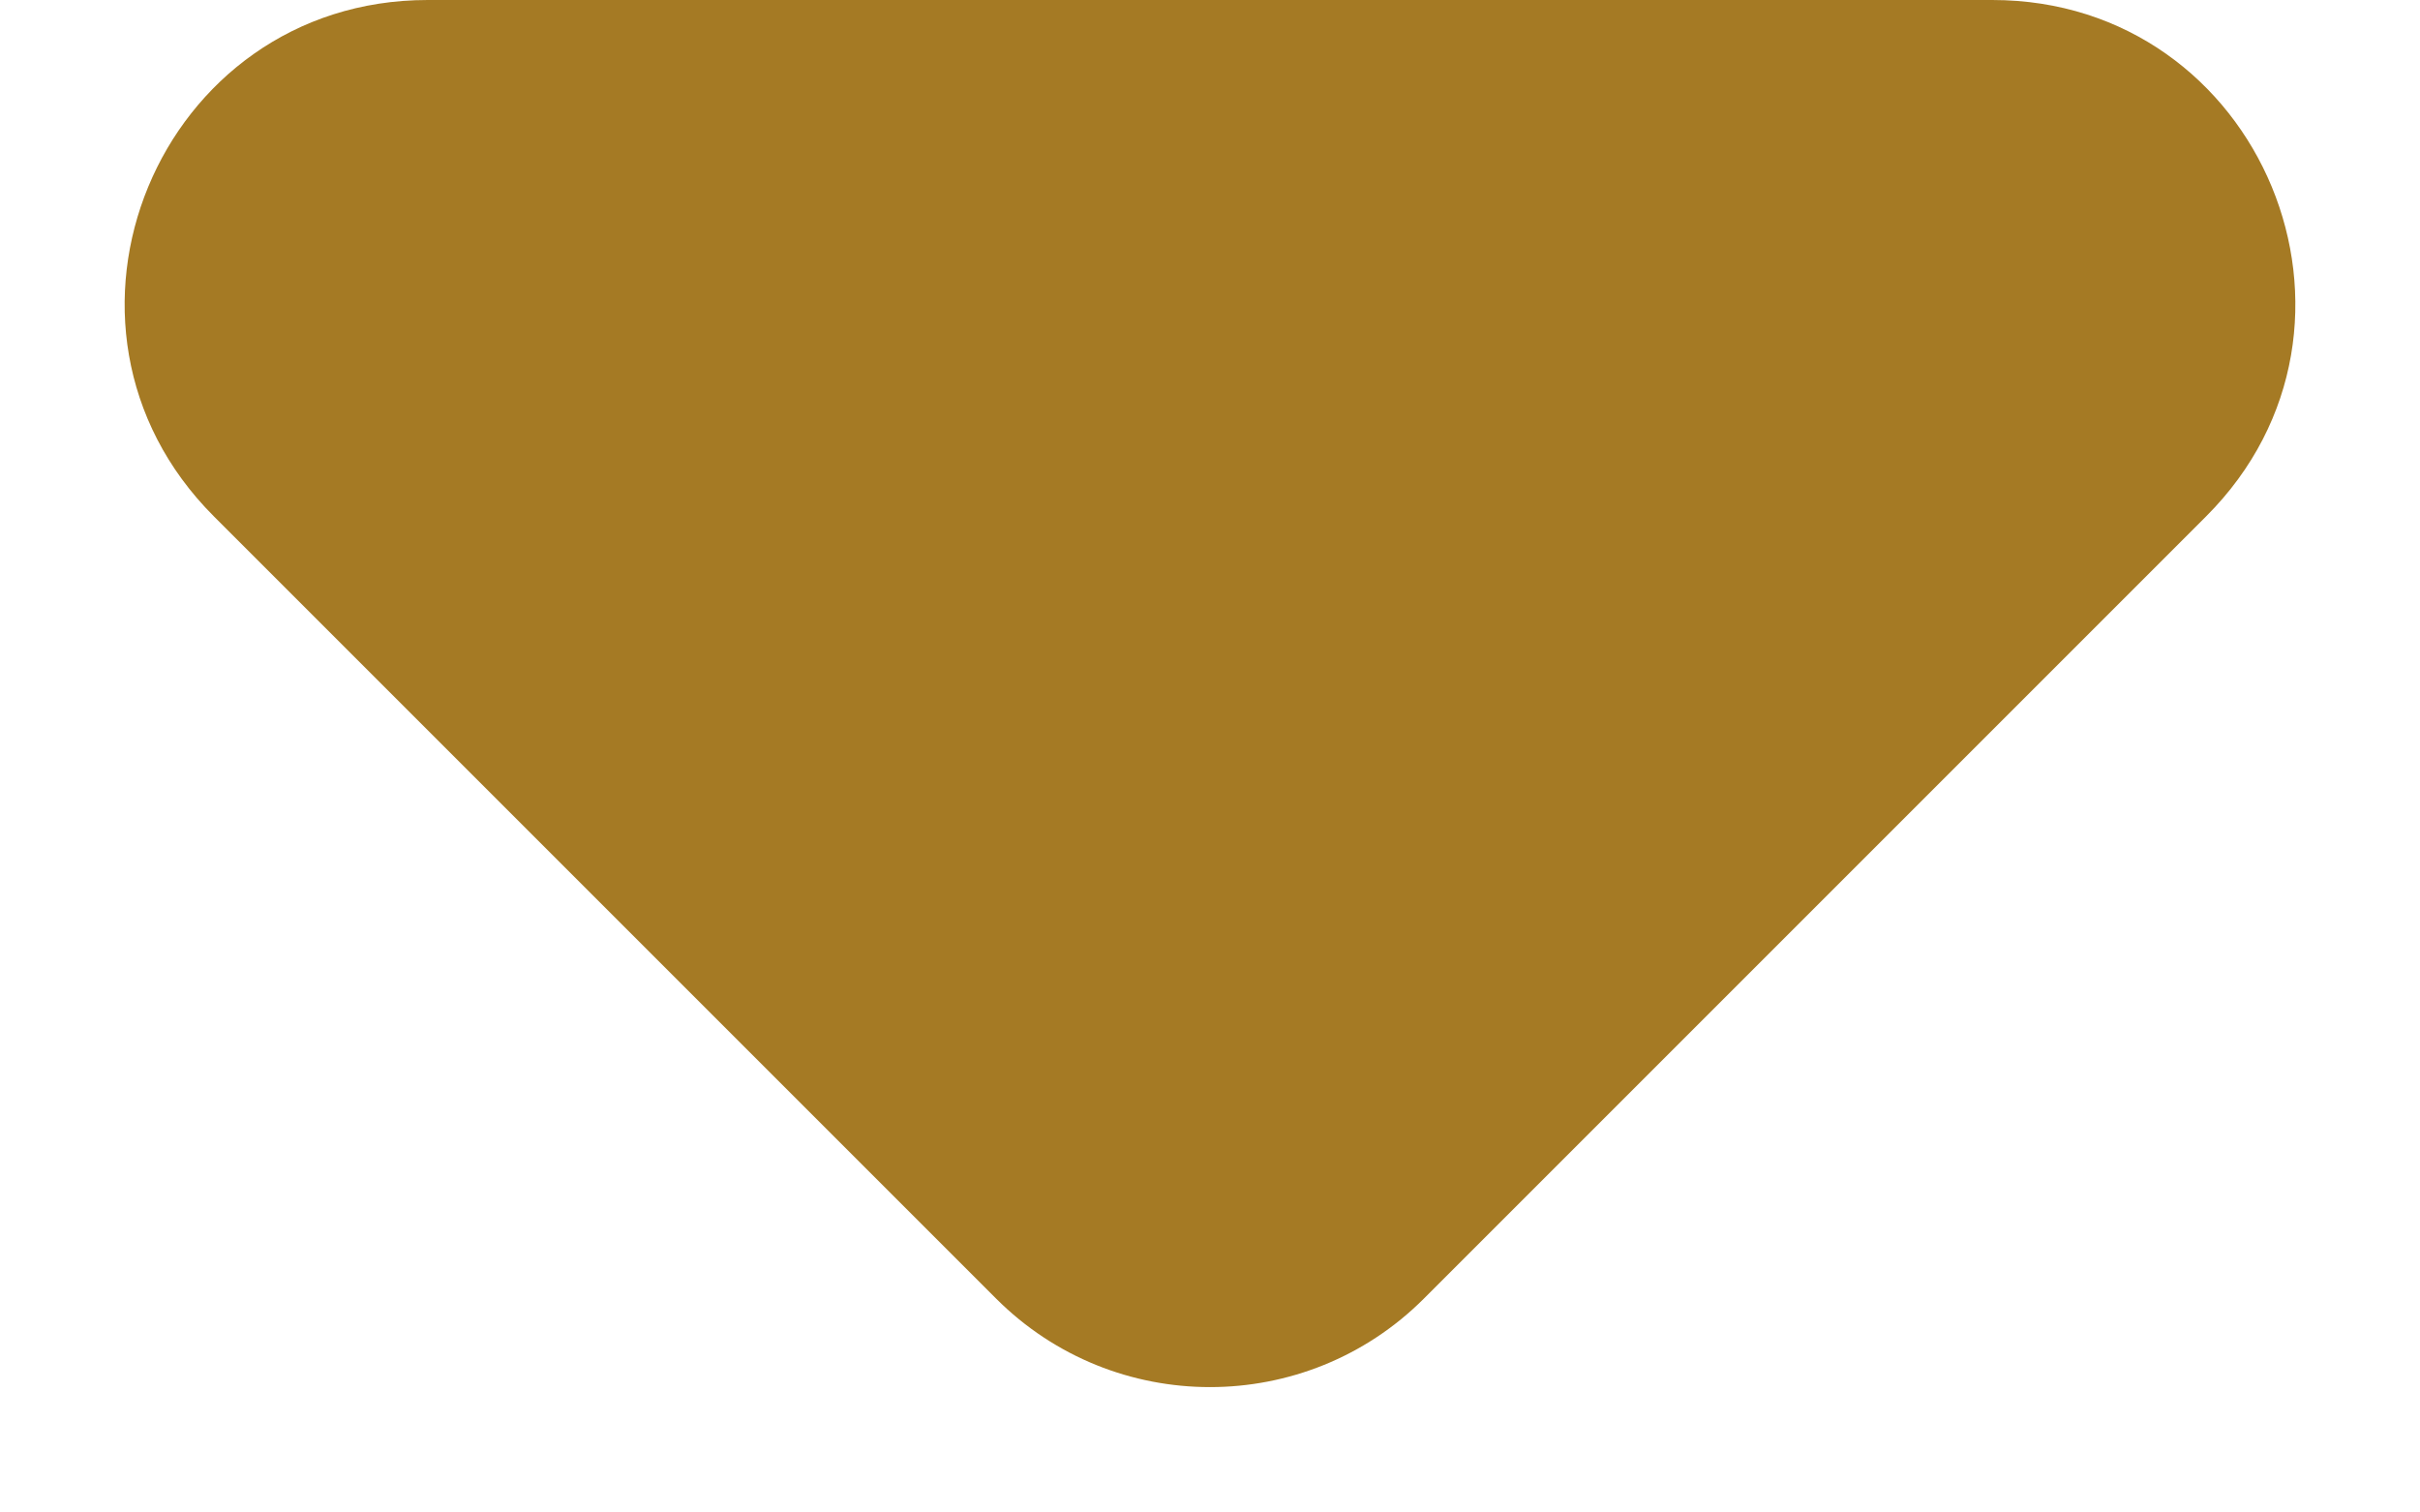 <svg width="8" height="5" viewBox="0 0 8 5" fill="none" xmlns="http://www.w3.org/2000/svg">
<path d="M4.707 4.293C4.317 4.683 3.683 4.683 3.293 4.293L0.707 1.707C0.077 1.077 0.523 2.12618e-07 1.414 2.90504e-07L6.586 7.42617e-07C7.477 8.20502e-07 7.923 1.077 7.293 1.707L4.707 4.293Z" fill="#A57A24"/>
</svg>
